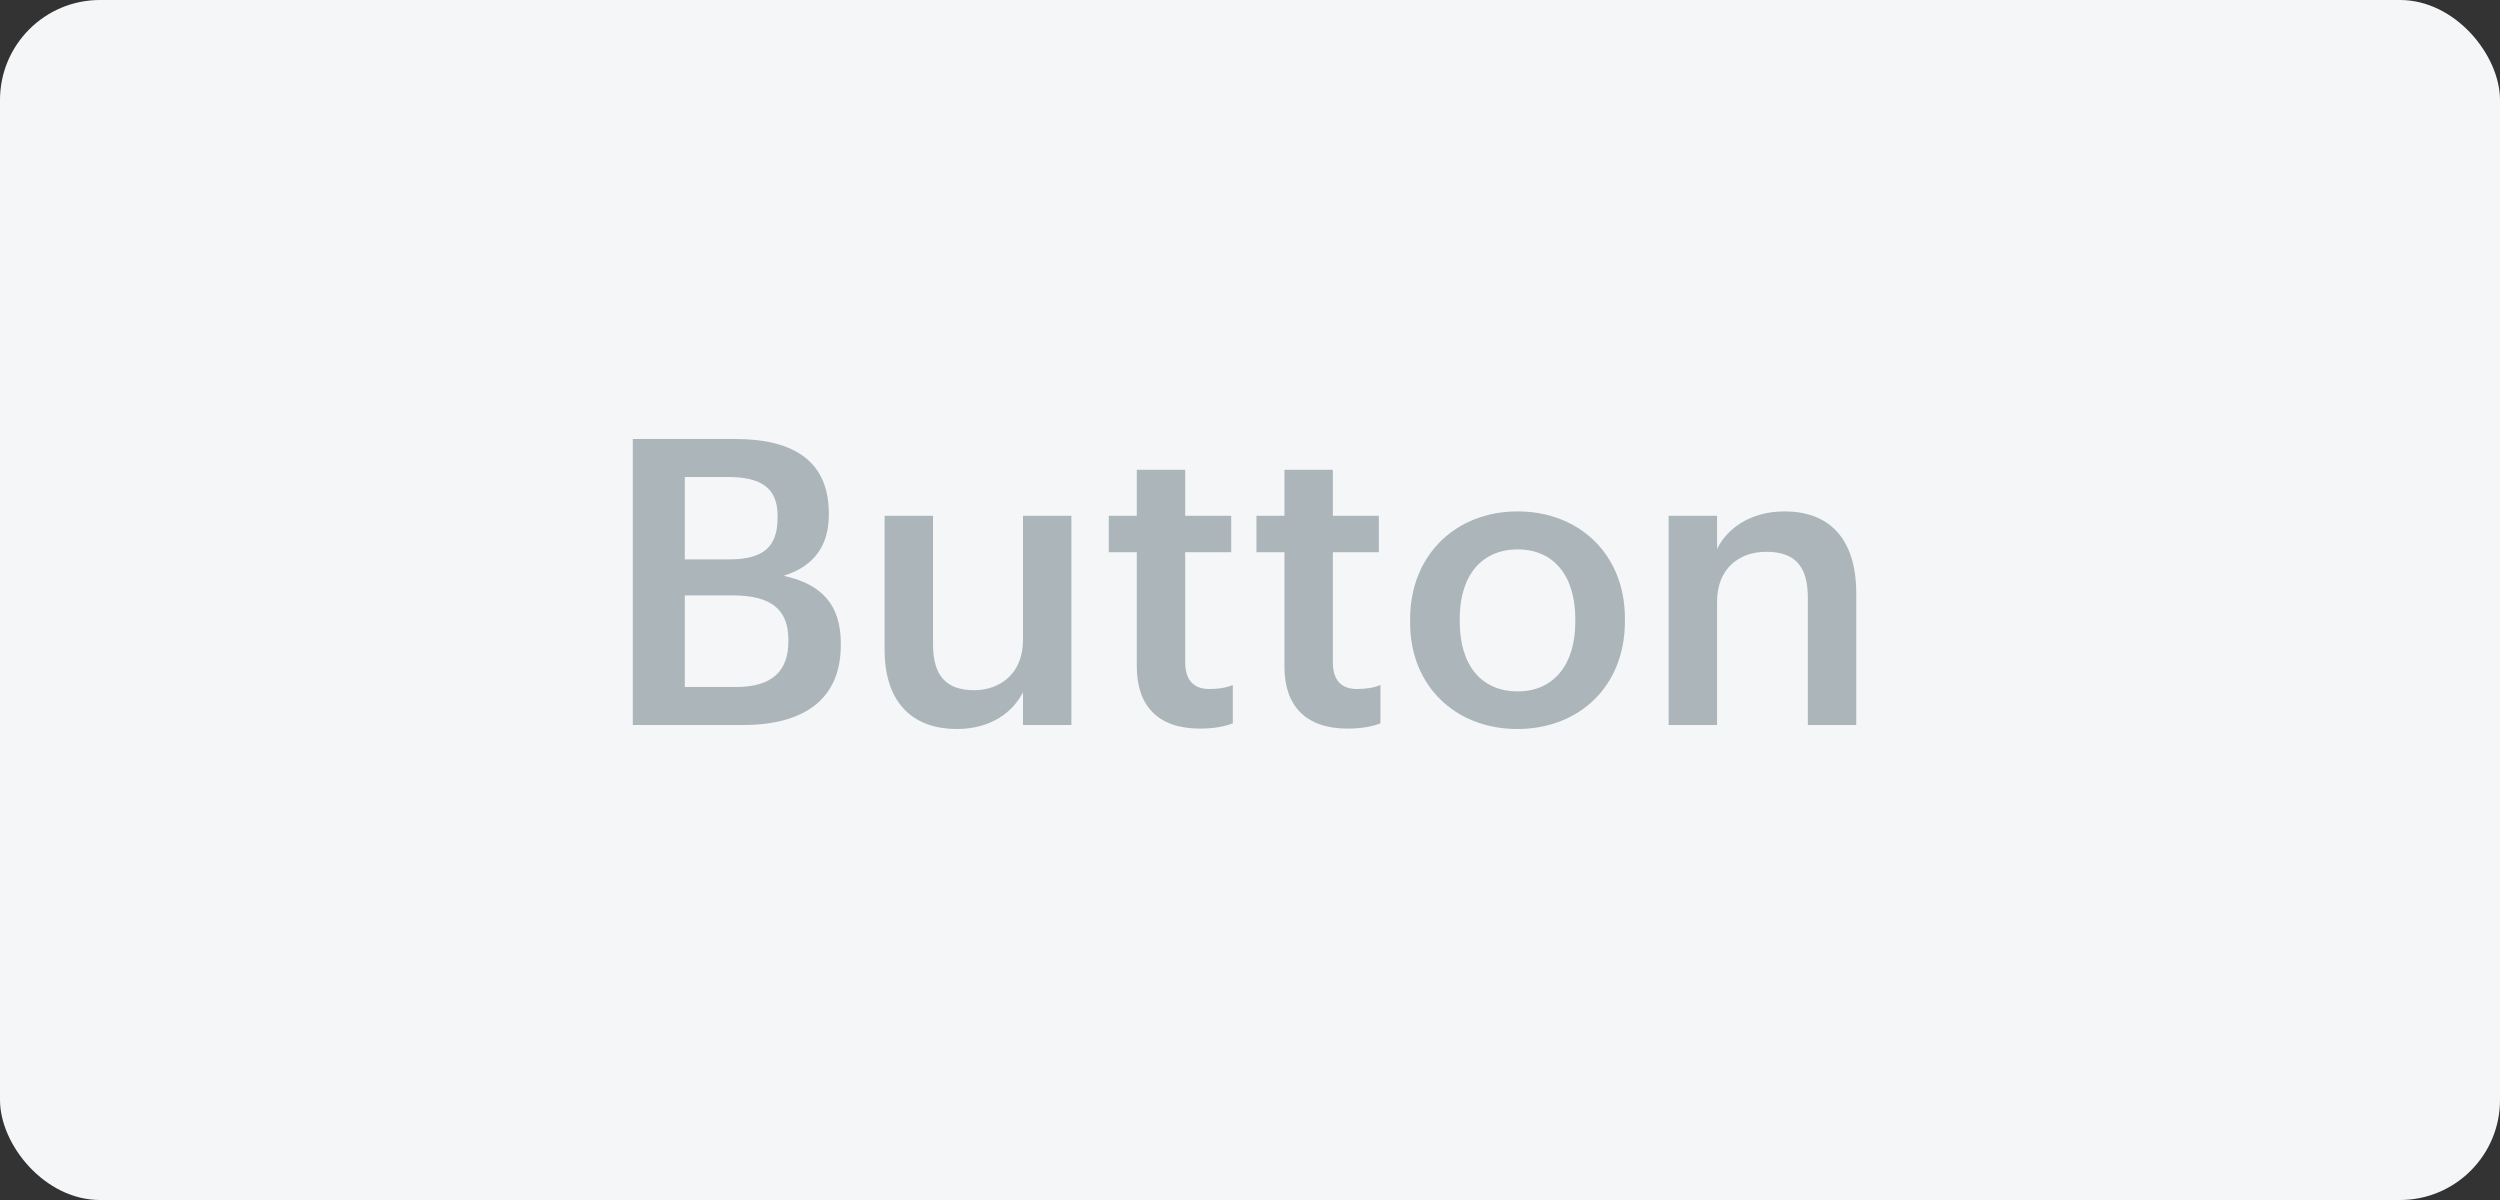 <svg width="100" height="48" viewBox="0 0 100 48" fill="none" xmlns="http://www.w3.org/2000/svg">
<rect x="0" y="0" width="100" height="48" fill="#333333" stroke="none"/>
<rect width="100" height="48" rx="4" fill="#F4F6F8"/>
<path d="M25.312 29H29.712C32.224 29 33.632 27.928 33.632 25.8V25.736C33.632 24.216 32.896 23.368 31.344 23.032C32.64 22.632 33.152 21.736 33.152 20.6V20.536C33.152 18.456 31.76 17.56 29.408 17.56H25.312V29ZM27.392 27.48V23.816H29.312C30.88 23.816 31.536 24.408 31.536 25.592V25.656C31.536 26.84 30.88 27.48 29.456 27.48H27.392ZM27.392 22.376V19.08H29.12C30.48 19.08 31.104 19.544 31.104 20.632V20.696C31.104 21.864 30.56 22.376 29.152 22.376H27.392ZM38.264 29.16C39.624 29.16 40.505 28.504 40.92 27.688V29H42.856V20.632H40.92V25.608C40.92 26.936 40.008 27.608 38.968 27.608C37.849 27.608 37.321 27.032 37.321 25.768V20.632H35.385V25.992C35.385 28.216 36.617 29.16 38.264 29.16ZM48 29.144C48.592 29.144 49.008 29.048 49.312 28.936V27.4C49.04 27.512 48.752 27.56 48.368 27.56C47.76 27.56 47.408 27.224 47.408 26.488V22.088H49.248V20.632H47.408V18.792H45.472V20.632H44.352V22.088H45.472V26.664C45.472 28.248 46.336 29.144 48 29.144ZM53.906 29.144C54.498 29.144 54.914 29.048 55.218 28.936V27.4C54.946 27.512 54.658 27.56 54.274 27.56C53.666 27.56 53.314 27.224 53.314 26.488V22.088H55.154V20.632H53.314V18.792H51.378V20.632H50.258V22.088H51.378V26.664C51.378 28.248 52.242 29.144 53.906 29.144ZM60.709 27.656C59.236 27.656 58.389 26.584 58.389 24.872V24.744C58.389 23.016 59.269 21.976 60.709 21.976C62.148 21.976 63.013 23.032 63.013 24.76V24.872C63.013 26.584 62.148 27.656 60.709 27.656ZM60.693 29.16C63.157 29.16 64.996 27.464 64.996 24.856V24.728C64.996 22.168 63.157 20.456 60.709 20.456C58.245 20.456 56.404 22.184 56.404 24.776V24.904C56.404 27.448 58.228 29.16 60.693 29.16ZM66.746 29H68.682V24.072C68.682 22.744 69.562 22.072 70.65 22.072C71.802 22.072 72.314 22.648 72.314 23.912V29H74.25V23.736C74.25 21.432 73.066 20.456 71.386 20.456C70.01 20.456 69.082 21.144 68.682 21.96V20.632H66.746V29Z" fill="#ABB5BA"/>
</svg>
